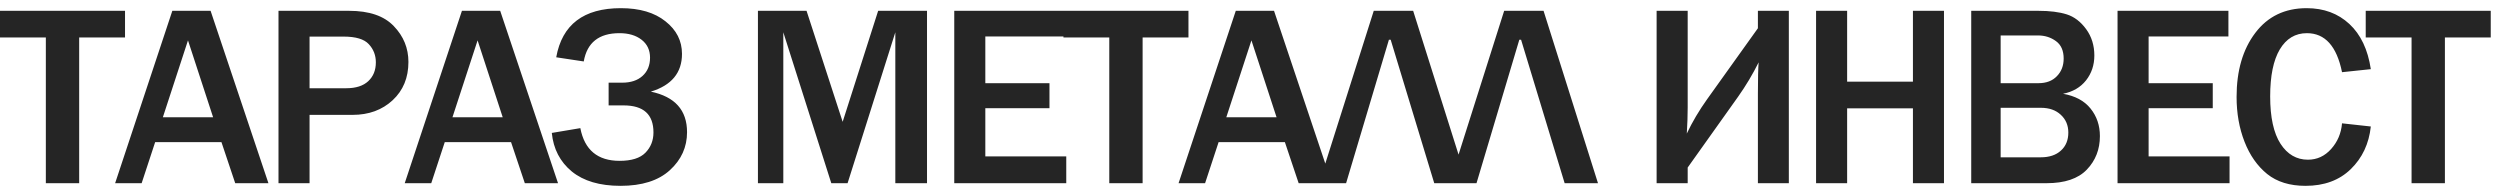 <svg width="232" height="18" viewBox="0 0 232 18" fill="none" xmlns="http://www.w3.org/2000/svg">
<path d="M7.348 17H4.254V3.477H0V1.004H11.602V3.477H7.348V17ZM24.91 17H21.828L20.551 13.191H14.398L13.145 17H10.684L15.992 1.004H19.543L24.91 17ZM19.777 10.883L17.445 3.746L15.113 10.883H19.777ZM28.727 17H25.844V1.004H32.395C34.262 1.004 35.645 1.477 36.543 2.422C37.449 3.359 37.902 4.469 37.902 5.75C37.902 7.211 37.414 8.395 36.438 9.301C35.461 10.207 34.223 10.66 32.723 10.66H28.727V17ZM28.727 8.188H32.137C33.027 8.188 33.707 7.969 34.176 7.531C34.645 7.094 34.879 6.512 34.879 5.785C34.879 5.129 34.66 4.566 34.223 4.098C33.793 3.629 33.012 3.395 31.879 3.395H28.727V8.188ZM51.785 17H48.703L47.426 13.191H41.273L40.02 17H37.559L42.867 1.004H46.418L51.785 17ZM46.652 10.883L44.32 3.746L41.988 10.883H46.652ZM51.207 12.336L53.855 11.891C54.246 13.914 55.461 14.926 57.5 14.926C58.602 14.926 59.398 14.676 59.891 14.176C60.391 13.668 60.641 13.039 60.641 12.289C60.641 10.617 59.719 9.781 57.875 9.781H56.48V7.672H57.746C58.535 7.672 59.16 7.465 59.621 7.051C60.09 6.629 60.324 6.062 60.324 5.352C60.324 4.648 60.062 4.094 59.539 3.688C59.016 3.281 58.332 3.078 57.488 3.078C55.582 3.078 54.477 3.953 54.172 5.703L51.617 5.316C52.164 2.277 54.164 0.758 57.617 0.758C59.359 0.758 60.738 1.164 61.754 1.977C62.777 2.781 63.289 3.789 63.289 5C63.289 6.75 62.324 7.918 60.395 8.504C62.637 8.973 63.758 10.227 63.758 12.266C63.758 13.648 63.227 14.824 62.164 15.793C61.102 16.762 59.574 17.246 57.582 17.246C55.66 17.246 54.152 16.801 53.059 15.91C51.973 15.012 51.355 13.82 51.207 12.336ZM86.027 17H83.086V2.996L78.656 17H77.144L72.691 2.996V17H70.336V1.004H74.848L78.199 11.305L81.492 1.004H86.027V17ZM98.949 17H88.555V1.004H98.844V3.383H91.438V7.719H97.391V10.039H91.438V14.516H98.949V17ZM106.035 17H102.941V3.477H98.688V1.004H110.289V3.477H106.035V17ZM123.598 17H120.516L119.238 13.191H113.086L111.832 17H109.371L114.68 1.004H118.23L123.598 17ZM118.465 10.883L116.133 3.746L113.801 10.883H118.465ZM124.918 17H122.41L127.484 1.004H131.141L136.191 17H133.098L129.055 3.688H128.891L124.918 17ZM137.02 17H134.512L139.586 1.004H143.242L148.293 17H145.199L141.156 3.688H140.992L137.02 17ZM156.617 15.547V17H153.734V1.004H156.617V9.98C156.617 10.707 156.59 11.512 156.535 12.395C157.051 11.309 157.68 10.246 158.422 9.207L163.133 2.621V1.004H166.004V17H163.133V8.715C163.133 7.277 163.156 6.301 163.203 5.785C162.641 6.91 162.008 7.969 161.305 8.961L156.617 15.547ZM180.402 17H177.52V10.051H171.414V17H168.531V1.004H171.414V7.578H177.52V1.004H180.402V17ZM182.93 17V1.004H189.164C190.219 1.004 191.094 1.113 191.789 1.332C192.484 1.551 193.086 2.008 193.594 2.703C194.102 3.398 194.355 4.215 194.355 5.152C194.355 6.035 194.098 6.805 193.582 7.461C193.066 8.109 192.355 8.523 191.449 8.703C192.574 8.898 193.426 9.355 194.004 10.074C194.582 10.793 194.871 11.645 194.871 12.629C194.871 13.863 194.465 14.902 193.652 15.746C192.848 16.582 191.605 17 189.926 17H182.93ZM185.66 7.719H189.176C189.895 7.719 190.461 7.504 190.875 7.074C191.297 6.645 191.508 6.098 191.508 5.434C191.508 4.699 191.27 4.16 190.793 3.816C190.316 3.465 189.758 3.289 189.117 3.289H185.66V7.719ZM185.66 14.598H189.387C190.176 14.598 190.797 14.391 191.25 13.977C191.711 13.562 191.941 13.004 191.941 12.301C191.941 11.629 191.707 11.078 191.238 10.648C190.777 10.219 190.164 10.004 189.398 10.004H185.66V14.598ZM206.902 17H196.508V1.004H206.797V3.383H199.391V7.719H205.344V10.039H199.391V14.516H206.902V17ZM217.34 11.445L220.012 11.738C219.84 13.34 219.219 14.66 218.148 15.699C217.086 16.73 215.688 17.246 213.953 17.246C212.492 17.246 211.305 16.879 210.391 16.145C209.484 15.41 208.785 14.414 208.293 13.156C207.801 11.898 207.555 10.512 207.555 8.996C207.555 6.559 208.133 4.578 209.289 3.055C210.445 1.523 212.035 0.758 214.059 0.758C215.645 0.758 216.965 1.246 218.02 2.223C219.074 3.199 219.738 4.598 220.012 6.418L217.34 6.699C216.848 4.285 215.762 3.078 214.082 3.078C213.004 3.078 212.164 3.582 211.562 4.59C210.969 5.59 210.672 7.043 210.672 8.949C210.672 10.887 210.992 12.352 211.633 13.344C212.273 14.328 213.121 14.82 214.176 14.82C215.02 14.82 215.738 14.488 216.332 13.824C216.926 13.16 217.262 12.367 217.34 11.445ZM226.887 17H223.793V3.477H219.539V1.004H231.141V3.477H226.887V17Z" fill="#252525"/>
</svg>
